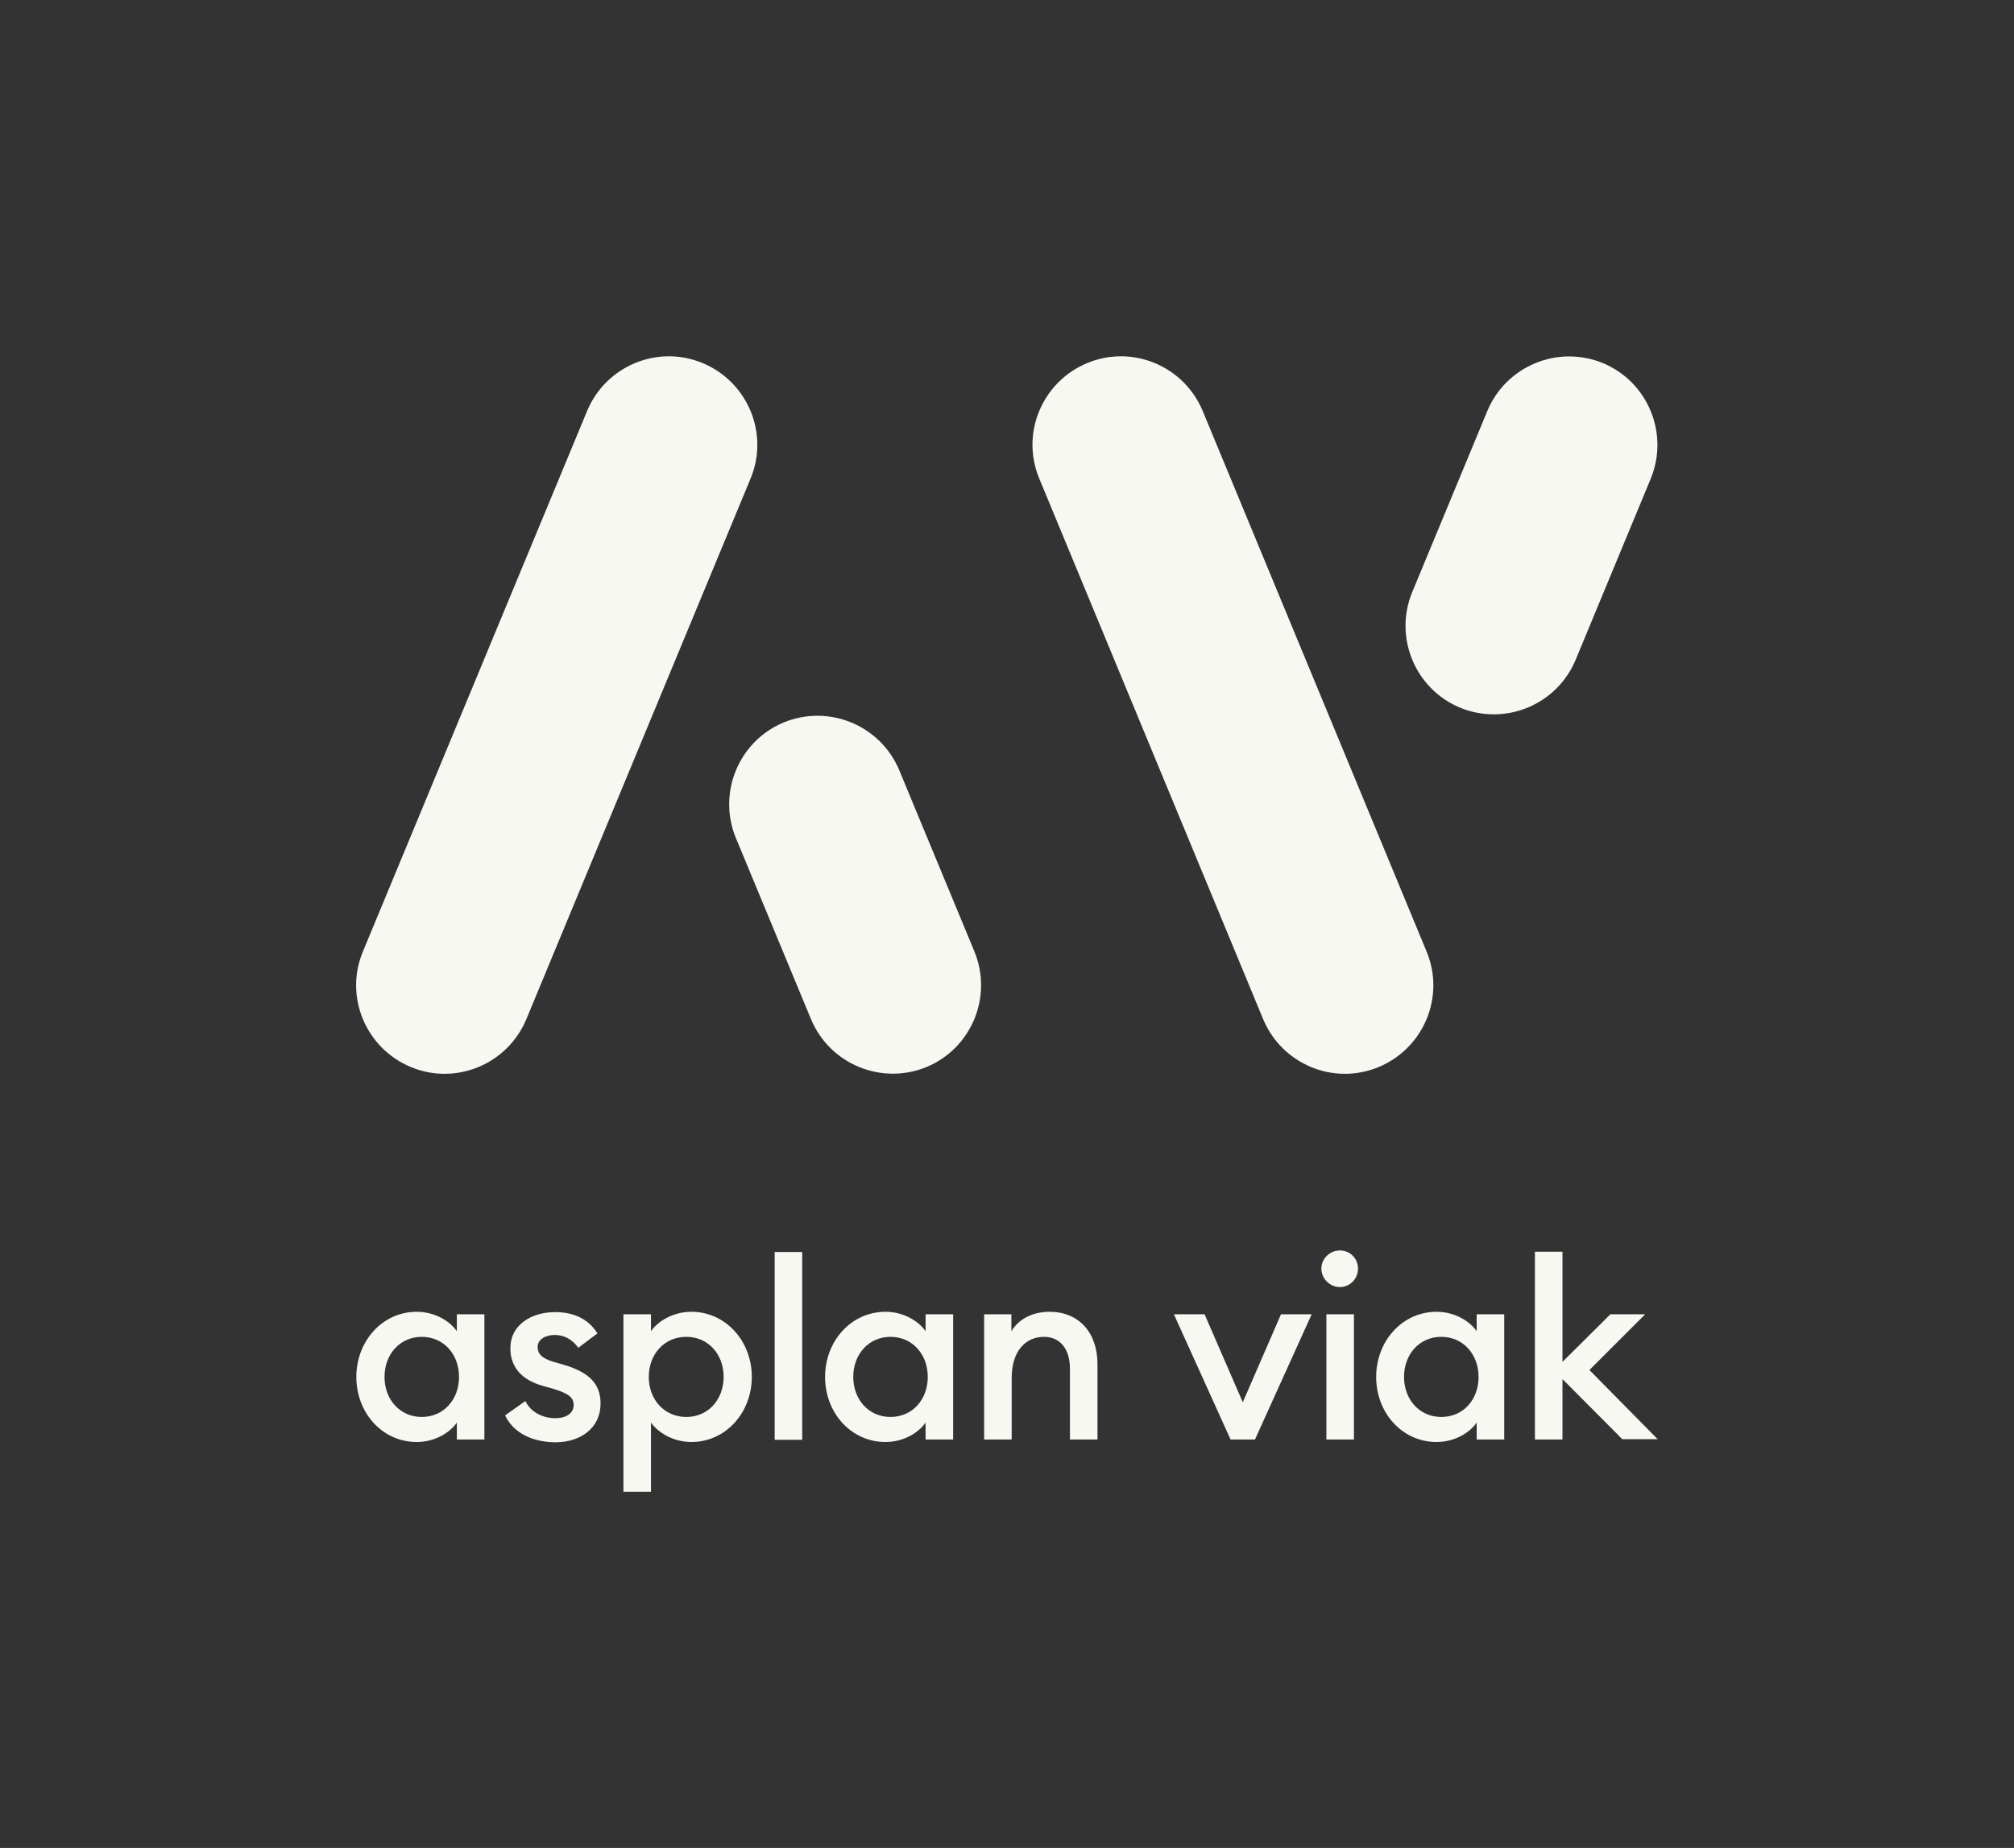 <svg width="182" height="167" viewBox="0 0 182 167" fill="none" xmlns="http://www.w3.org/2000/svg">
<rect x="0" y="0" width="182" height="167" fill="#333333" stroke="none"/>
<path d="M67.826 43.249C69.523 39.176 67.571 34.509 63.496 32.812C59.422 31.114 54.753 33.066 53.055 37.139L32.795 85.989C31.097 90.062 33.05 94.73 37.124 96.427C41.199 98.124 45.868 96.172 47.566 92.099L67.826 43.249Z" fill="#F6F8F1"/>
<path d="M93.915 43.249C92.217 39.176 94.169 34.509 98.244 32.812C102.318 31.114 106.987 33.066 108.685 37.139L128.917 85.989C130.614 90.062 128.662 94.73 124.587 96.427C120.513 98.124 115.844 96.172 114.146 92.099L93.915 43.249Z" fill="#F6F8F1"/>
<path d="M134.406 37.139C136.104 33.066 140.773 31.143 144.847 32.812C148.922 34.509 150.846 39.176 149.177 43.249L142.386 59.627C140.688 63.7 136.019 65.623 131.944 63.954C127.87 62.257 125.946 57.59 127.615 53.517L134.406 37.139Z" fill="#F6F8F1"/>
<path d="M81.266 69.612C79.568 65.538 74.9 63.615 70.825 65.284C66.75 66.981 64.826 71.648 66.496 75.721L73.287 92.099C74.984 96.172 79.653 98.096 83.728 96.427C87.802 94.73 89.727 90.062 88.057 85.989L81.266 69.612Z" fill="#F6F8F1"/>
<path d="M32.201 124.43C32.201 121.205 34.549 118.546 37.662 118.546C39.303 118.546 40.661 119.395 41.284 120.3V118.773H43.774V130.087H41.284V128.559C40.661 129.465 39.303 130.313 37.662 130.313C34.549 130.313 32.201 127.683 32.201 124.43ZM41.482 124.43C41.482 122.393 40.096 120.809 38.115 120.809C36.134 120.809 34.748 122.393 34.748 124.43C34.748 126.466 36.134 128.05 38.115 128.05C40.096 128.05 41.482 126.466 41.482 124.43Z" fill="#F6F8F1"/>
<path d="M45.642 127.909L47.481 126.608C47.934 127.598 49.037 128.163 50.197 128.163C51.074 128.163 51.838 127.767 51.838 126.975C51.838 126.325 51.442 125.957 50.084 125.533L49.094 125.25C47.113 124.713 46.094 123.496 46.123 121.799C46.123 119.819 47.905 118.575 50.169 118.575C51.895 118.575 53.197 119.225 53.989 120.498L52.263 121.799C51.753 121.092 51.046 120.639 50.112 120.639C49.377 120.639 48.584 121.007 48.584 121.714C48.584 122.252 48.839 122.704 49.943 123.044L51.103 123.383C53.083 124.005 54.272 124.939 54.272 126.834C54.272 129.012 52.517 130.341 50.169 130.341C48.16 130.313 46.434 129.549 45.642 127.909Z" fill="#F6F8F1"/>
<path d="M56.337 134.811V118.773H58.827V120.3C59.45 119.395 60.836 118.546 62.478 118.546C65.59 118.546 67.939 121.205 67.939 124.43C67.939 127.654 65.59 130.313 62.478 130.313C60.836 130.313 59.478 129.465 58.827 128.559V134.811H56.337ZM65.392 124.43C65.392 122.393 64.006 120.809 62.025 120.809C60.016 120.809 58.629 122.393 58.629 124.43C58.629 126.466 60.016 128.05 62.025 128.05C64.006 128.05 65.392 126.466 65.392 124.43Z" fill="#F6F8F1"/>
<path d="M70.004 113.144H72.494V130.115H70.004V113.144Z" fill="#F6F8F1"/>
<path d="M74.56 124.43C74.56 121.205 76.909 118.546 80.021 118.546C81.662 118.546 83.02 119.395 83.643 120.3V118.773H86.133V130.087H83.643V128.559C83.02 129.465 81.662 130.313 80.021 130.313C76.909 130.313 74.56 127.683 74.56 124.43ZM83.841 124.43C83.841 122.393 82.455 120.809 80.474 120.809C78.493 120.809 77.107 122.393 77.107 124.43C77.107 126.466 78.493 128.05 80.474 128.05C82.455 128.05 83.841 126.466 83.841 124.43Z" fill="#F6F8F1"/>
<path d="M88.906 118.773H91.396V120.3C92.103 119.14 93.377 118.546 94.848 118.546C97.48 118.546 99.177 120.413 99.177 123.27V130.087H96.688V123.694C96.688 121.884 95.782 120.809 94.339 120.809C92.698 120.809 91.424 122.082 91.424 124.515V130.087H88.934V118.773H88.906Z" fill="#F6F8F1"/>
<path d="M106.082 118.773H108.855L112.307 126.721L115.759 118.773H118.532L113.41 130.087H111.203L106.082 118.773Z" fill="#F6F8F1"/>
<path d="M119.409 114.643C119.409 113.738 120.173 113.002 121.079 113.002C122.012 113.002 122.72 113.738 122.72 114.643C122.72 115.576 121.984 116.312 121.079 116.312C120.201 116.312 119.409 115.576 119.409 114.643ZM119.862 118.773H122.352V130.087H119.862V118.773Z" fill="#F6F8F1"/>
<path d="M124.361 124.43C124.361 121.205 126.71 118.546 129.822 118.546C131.463 118.546 132.822 119.395 133.444 120.3V118.773H135.934V130.087H133.444V128.559C132.822 129.465 131.463 130.313 129.822 130.313C126.71 130.313 124.361 127.683 124.361 124.43ZM133.614 124.43C133.614 122.393 132.227 120.809 130.247 120.809C128.266 120.809 126.879 122.393 126.879 124.43C126.879 126.466 128.266 128.05 130.247 128.05C132.256 128.05 133.614 126.466 133.614 124.43Z" fill="#F6F8F1"/>
<path d="M141.197 124.628V130.087H138.707V113.115H141.197V123.072L145.526 118.773H148.667L143.631 123.807L149.799 130.059H146.602L141.197 124.628Z" fill="#F6F8F1"/>
</svg>
